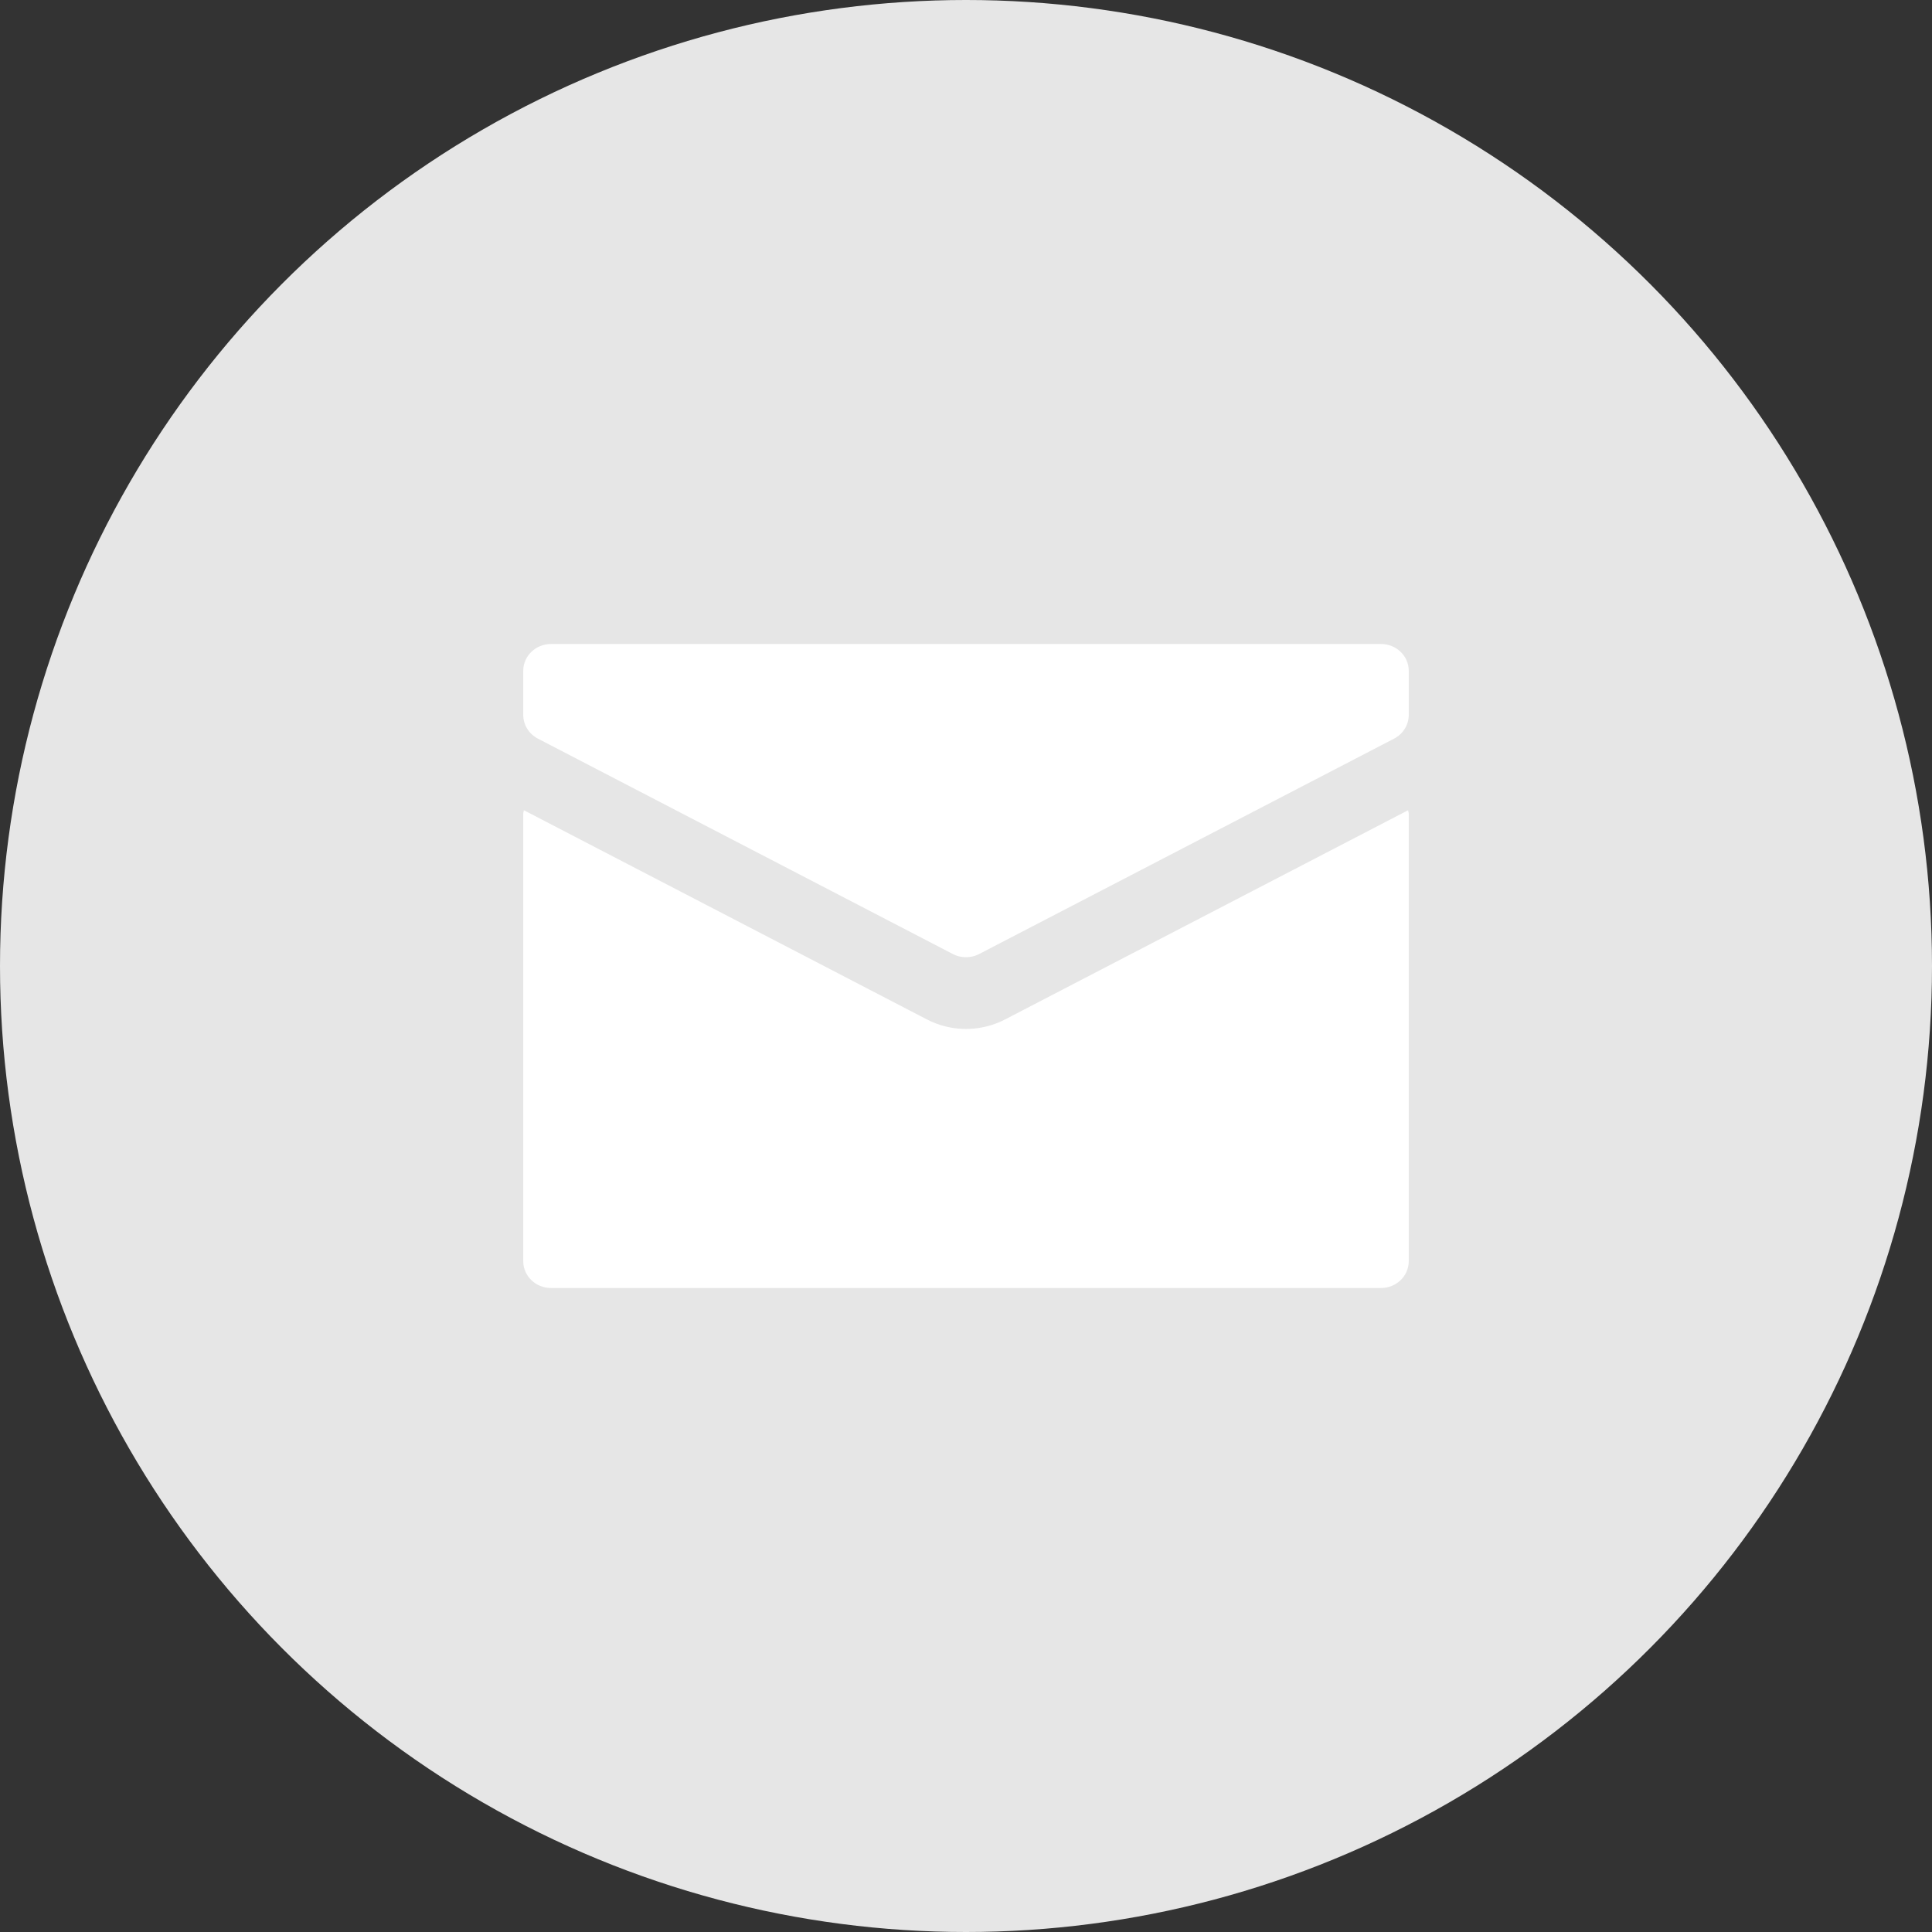 <?xml version="1.0" encoding="UTF-8"?>
<svg width="24px" height="24px" viewBox="0 0 24 24" version="1.1" xmlns="http://www.w3.org/2000/svg" xmlns:xlink="http://www.w3.org/1999/xlink">
    <rect x="0" y="0" width="24" height="24" fill="#333333" stroke="none"/>
    <!-- Generator: Sketch 60.1 (88133) - https://sketch.com -->
    <title>Icons/Social/Multi/Email</title>
    <desc>Created with Sketch.</desc>
    <g id="Product-page" stroke="none" stroke-width="1" fill="none" fill-rule="evenodd">
        <g id="Desktop" transform="translate(-982, -943)">
            <g id="Product" transform="translate(147, 144)">
                <g id="Detail" transform="translate(686, 0)">
                    <g id="Share" transform="translate(0, 799)">
                        <g id="Icons/Social/Multi/Email" transform="translate(149, 0)">
                            <g id="Email">
                                <circle id="Oval" fill="#E6E6E6" cx="12" cy="12" r="12"></circle>
                                <path d="M6.508,10.065 L11.513,12.663 C11.662,12.741 11.83,12.782 12,12.782 C12.17,12.782 12.338,12.741 12.487,12.663 L12.487,12.663 L17.492,10.065 C17.493,10.079 17.5,10.091 17.5,10.105 L17.5,10.105 L17.5,15.667 C17.5,15.851 17.346,16 17.156,16 L17.156,16 L6.844,16 C6.654,16 6.5,15.851 6.5,15.667 L6.5,15.667 L6.5,10.105 C6.5,10.091 6.507,10.078 6.508,10.065 L6.508,10.065 Z M17.156,8 C17.346,8 17.5,8.149 17.5,8.333 L17.5,8.333 L17.5,8.881 C17.5,9.004 17.43,9.117 17.319,9.175 L17.319,9.175 L12.162,11.852 C12.112,11.878 12.056,11.891 12,11.891 C11.944,11.891 11.888,11.878 11.838,11.852 L11.838,11.852 L6.681,9.175 C6.57,9.117 6.5,9.004 6.5,8.881 L6.5,8.881 L6.5,8.333 C6.5,8.149 6.654,8 6.844,8 L6.844,8 Z" id="Combined-Shape" fill="#FFFFFF" fill-rule="nonzero"></path>
                            </g>
                        </g>
                    </g>
                </g>
            </g>
        </g>
    </g>
</svg>